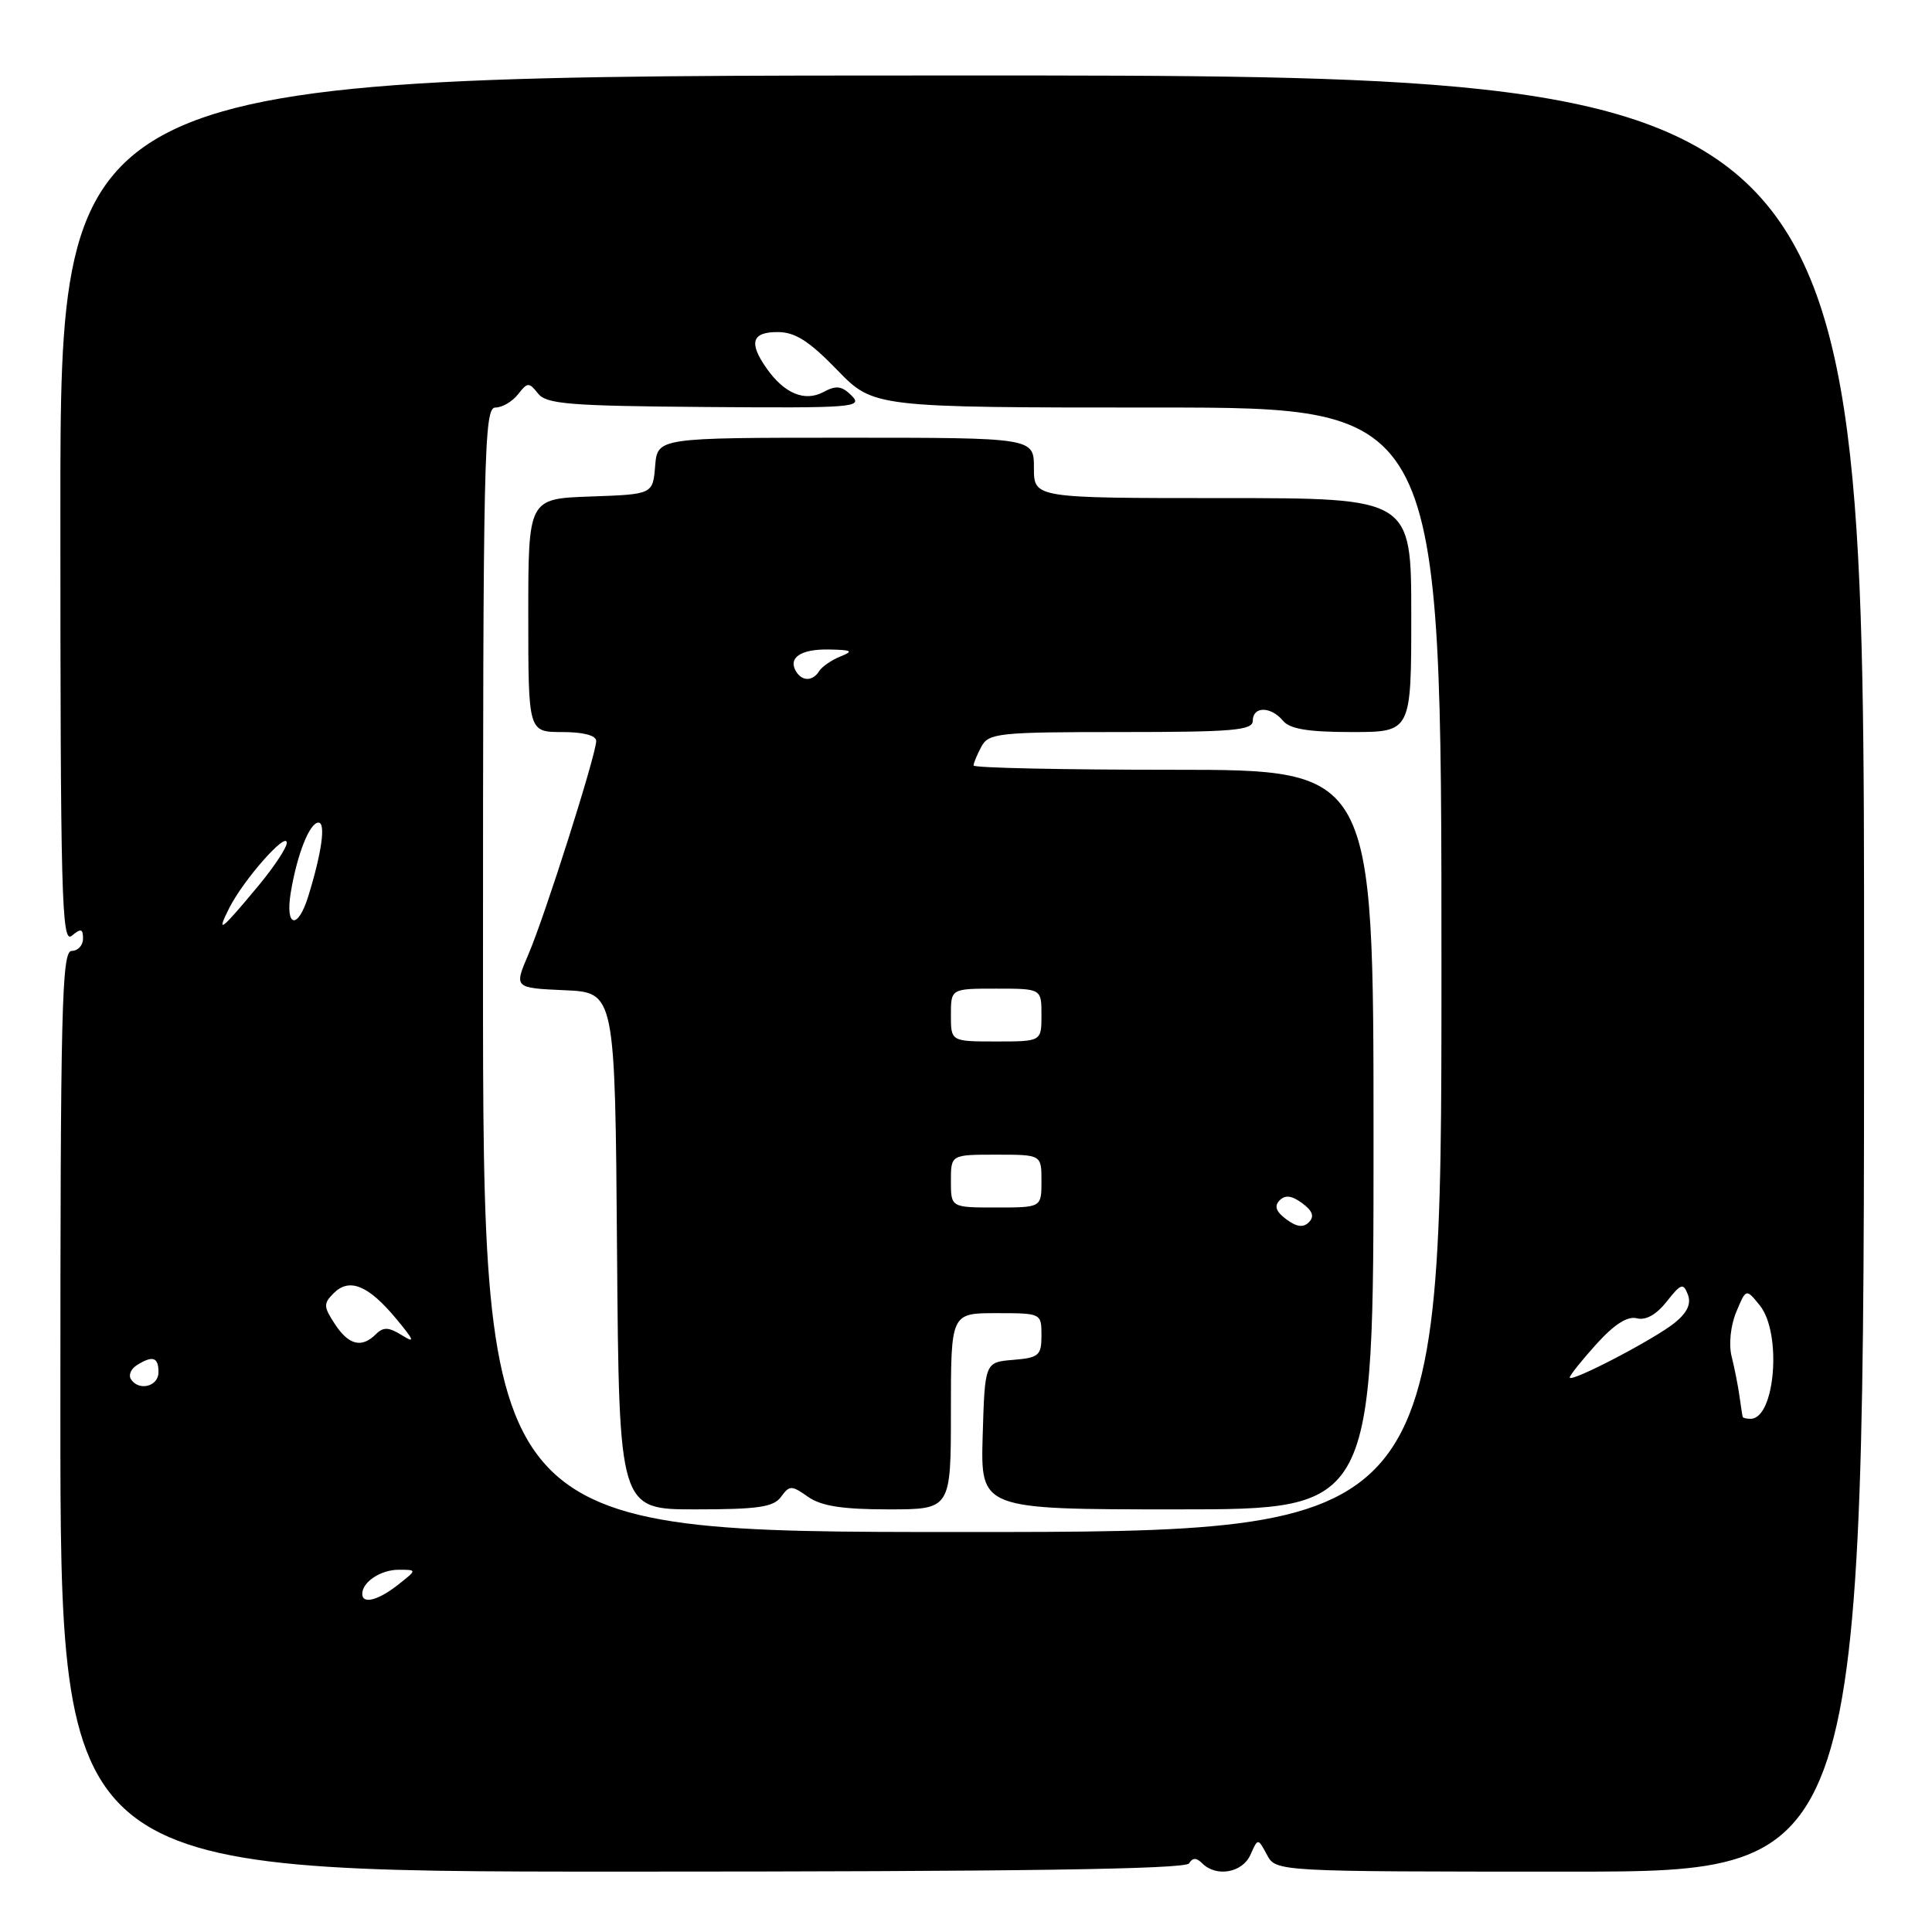<?xml version="1.0" encoding="UTF-8" standalone="no"?>
<!DOCTYPE svg PUBLIC "-//W3C//DTD SVG 1.1//EN" "http://www.w3.org/Graphics/SVG/1.1/DTD/svg11.dtd" >
<svg xmlns="http://www.w3.org/2000/svg" xmlns:xlink="http://www.w3.org/1999/xlink" version="1.1" viewBox="0 0 256 256">
 <g >
 <path fill="currentColor"
d=" M 157.55 246.91 C 158.04 246.13 158.53 246.13 159.31 246.91 C 161.17 248.77 164.63 248.15 165.69 245.77 C 166.68 243.54 166.68 243.54 167.88 245.77 C 169.07 248.00 169.07 248.00 208.04 248.00 C 247.00 248.00 247.00 248.00 247.00 129.00 C 247.00 10.00 247.00 10.00 127.50 10.00 C 8.00 10.00 8.00 10.00 8.00 67.62 C 8.00 118.73 8.17 125.10 9.50 124.00 C 10.73 122.98 11.00 123.05 11.00 124.38 C 11.00 125.27 10.32 126.00 9.50 126.00 C 8.18 126.00 8.00 133.44 8.00 187.00 C 8.00 248.00 8.00 248.00 82.44 248.00 C 134.97 248.00 157.08 247.68 157.55 246.91 Z  M 48.00 211.20 C 48.00 209.62 50.45 208.00 52.83 208.00 C 55.27 208.00 55.27 208.00 52.73 210.00 C 50.10 212.07 48.00 212.60 48.00 211.20 Z  M 64.00 128.50 C 64.00 60.12 64.13 54.00 65.64 54.00 C 66.54 54.00 67.89 53.21 68.64 52.25 C 69.89 50.64 70.10 50.63 71.28 52.13 C 72.38 53.55 75.43 53.79 93.53 53.93 C 112.99 54.08 114.38 53.98 112.87 52.45 C 111.56 51.13 110.81 51.03 109.12 51.94 C 106.62 53.28 103.92 52.15 101.55 48.77 C 99.19 45.40 99.63 44.00 103.03 44.00 C 105.36 44.00 107.19 45.17 110.91 49.00 C 115.75 54.00 115.75 54.00 153.38 54.00 C 191.00 54.00 191.00 54.00 191.00 128.50 C 191.00 203.00 191.00 203.00 127.50 203.00 C 64.00 203.00 64.00 203.00 64.00 128.50 Z  M 103.49 198.34 C 104.62 196.79 104.87 196.79 107.08 198.34 C 108.82 199.56 111.63 200.00 117.72 200.00 C 126.00 200.00 126.00 200.00 126.00 187.00 C 126.00 174.00 126.00 174.00 132.00 174.00 C 137.97 174.00 138.00 174.01 138.00 176.94 C 138.00 179.61 137.66 179.91 134.25 180.19 C 130.50 180.50 130.50 180.50 130.21 190.25 C 129.93 200.00 129.93 200.00 155.96 200.00 C 182.00 200.00 182.00 200.00 182.00 151.00 C 182.00 102.00 182.00 102.00 155.50 102.00 C 140.93 102.00 129.00 101.75 129.00 101.43 C 129.00 101.12 129.47 100.00 130.04 98.93 C 131.00 97.14 132.29 97.00 148.54 97.00 C 163.39 97.00 166.00 96.78 166.00 95.50 C 166.00 93.57 168.39 93.57 170.00 95.50 C 170.91 96.60 173.34 97.00 179.12 97.00 C 187.00 97.00 187.00 97.00 187.00 81.50 C 187.00 66.00 187.00 66.00 162.00 66.00 C 137.00 66.00 137.00 66.00 137.00 62.00 C 137.00 58.00 137.00 58.00 112.06 58.00 C 87.12 58.00 87.12 58.00 86.81 61.75 C 86.50 65.50 86.50 65.50 78.25 65.79 C 70.00 66.08 70.00 66.08 70.00 81.54 C 70.00 97.00 70.00 97.00 74.50 97.00 C 77.29 97.00 79.00 97.45 79.00 98.18 C 79.00 99.96 72.21 121.36 70.02 126.45 C 68.11 130.91 68.11 130.91 74.80 131.21 C 81.50 131.50 81.50 131.50 81.76 165.75 C 82.03 200.00 82.03 200.00 92.15 200.00 C 100.43 200.00 102.50 199.70 103.49 198.34 Z  M 230.92 187.75 C 230.87 187.61 230.68 186.38 230.49 185.00 C 230.30 183.62 229.83 181.26 229.45 179.74 C 229.05 178.15 229.31 175.66 230.06 173.85 C 231.36 170.72 231.36 170.72 233.18 172.97 C 236.14 176.63 235.22 188.00 231.96 188.00 C 231.43 188.00 230.96 187.89 230.92 187.75 Z  M 17.33 182.72 C 17.01 182.20 17.36 181.38 18.12 180.90 C 20.23 179.57 21.00 179.82 21.00 181.83 C 21.00 183.74 18.35 184.38 17.33 182.72 Z  M 208.00 182.52 C 208.00 182.24 209.59 180.25 211.53 178.10 C 213.90 175.48 215.65 174.36 216.89 174.68 C 218.07 174.99 219.48 174.20 220.85 172.46 C 222.74 170.06 223.05 169.96 223.65 171.54 C 224.12 172.75 223.57 173.93 221.92 175.27 C 219.20 177.47 208.00 183.30 208.00 182.52 Z  M 44.37 175.44 C 42.86 173.13 42.84 172.73 44.23 171.34 C 46.30 169.28 48.81 170.31 52.48 174.72 C 54.90 177.63 55.05 178.05 53.26 176.93 C 51.52 175.84 50.79 175.81 49.82 176.78 C 47.93 178.67 46.20 178.24 44.37 175.44 Z  M 30.37 120.33 C 32.27 116.56 38.00 110.07 38.00 111.68 C 38.00 112.30 36.38 114.77 34.41 117.16 C 29.28 123.35 28.56 123.92 30.37 120.33 Z  M 38.53 118.25 C 39.37 113.19 41.03 109.00 42.20 109.00 C 43.19 109.00 42.64 112.96 40.85 118.75 C 39.46 123.26 37.76 122.89 38.53 118.25 Z  M 170.45 161.57 C 169.08 160.56 168.81 159.82 169.55 159.06 C 170.30 158.30 171.17 158.41 172.55 159.43 C 173.92 160.44 174.19 161.18 173.45 161.94 C 172.70 162.70 171.83 162.59 170.45 161.57 Z  M 126.00 156.50 C 126.00 153.00 126.00 153.00 132.00 153.00 C 138.00 153.00 138.00 153.00 138.00 156.50 C 138.00 160.00 138.00 160.00 132.00 160.00 C 126.00 160.00 126.00 160.00 126.00 156.50 Z  M 126.00 134.50 C 126.00 131.00 126.00 131.00 132.00 131.00 C 138.00 131.00 138.00 131.00 138.00 134.50 C 138.00 138.00 138.00 138.00 132.00 138.00 C 126.00 138.00 126.00 138.00 126.00 134.50 Z  M 105.50 89.00 C 104.37 87.17 106.08 86.00 109.81 86.06 C 112.91 86.12 113.15 86.27 111.35 86.99 C 110.17 87.47 108.91 88.34 108.54 88.93 C 107.71 90.27 106.31 90.31 105.50 89.00 Z "/>
</g>
</svg>